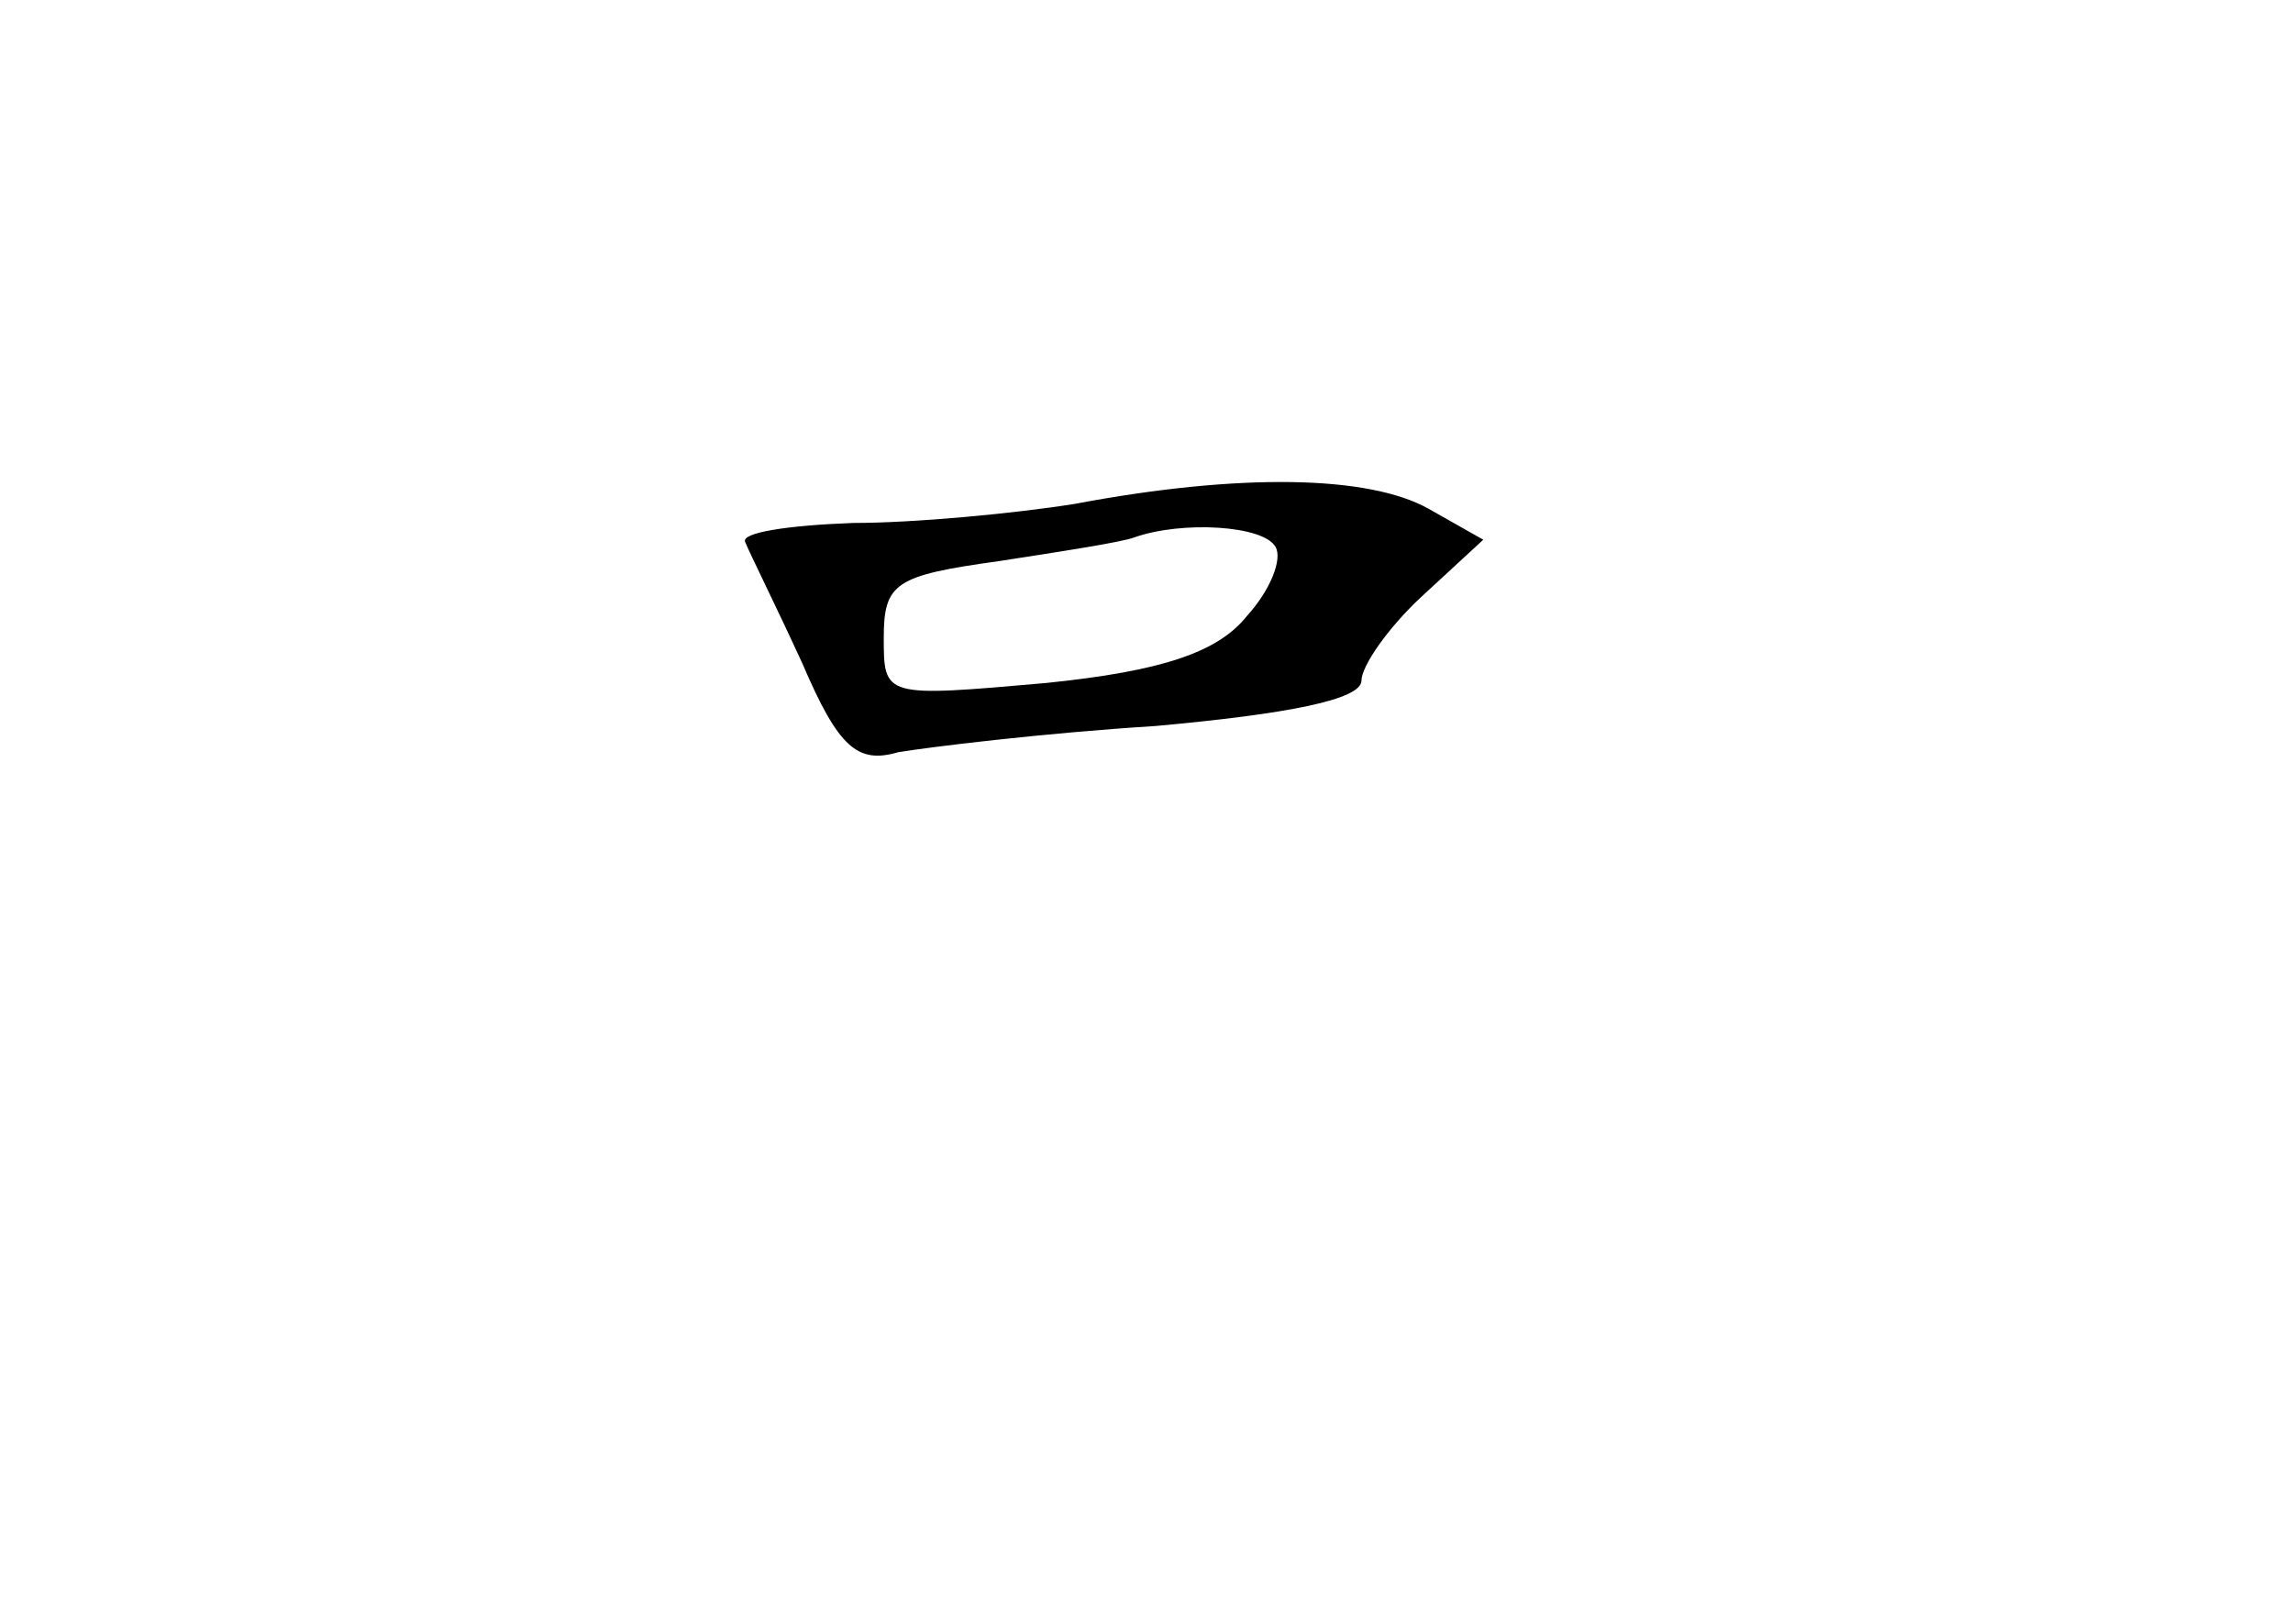 <?xml version="1.0" standalone="no"?>
<!DOCTYPE svg PUBLIC "-//W3C//DTD SVG 20010904//EN"
 "http://www.w3.org/TR/2001/REC-SVG-20010904/DTD/svg10.dtd">
<svg version="1.0" xmlns="http://www.w3.org/2000/svg"
 width="96pt" height="68pt" viewBox="0 0 96 68"
 preserveAspectRatio="xMidYMid meet">
<g transform="translate(0,68) scale(0.1,-0.1)"
fill="#000000" stroke="none">
<path d="M450 469 c-25 -4 -67 -8 -93 -8 -27 -1 -47 -4 -45 -8 2 -5 13 -27 24
-51 15 -35 23 -42 40 -37 12 2 60 8 108 11 55 5 86 11 86 19 0 6 11 22 25 35
l26 24 -23 13 c-25 14 -79 15 -148 2z m84 -18 c3 -5 -2 -18 -12 -29 -12 -15
-35 -23 -84 -28 -68 -6 -68 -6 -68 19 0 23 5 26 48 32 26 4 52 8 57 10 20 7
54 5 59 -4z"/>
</g>
</svg>
